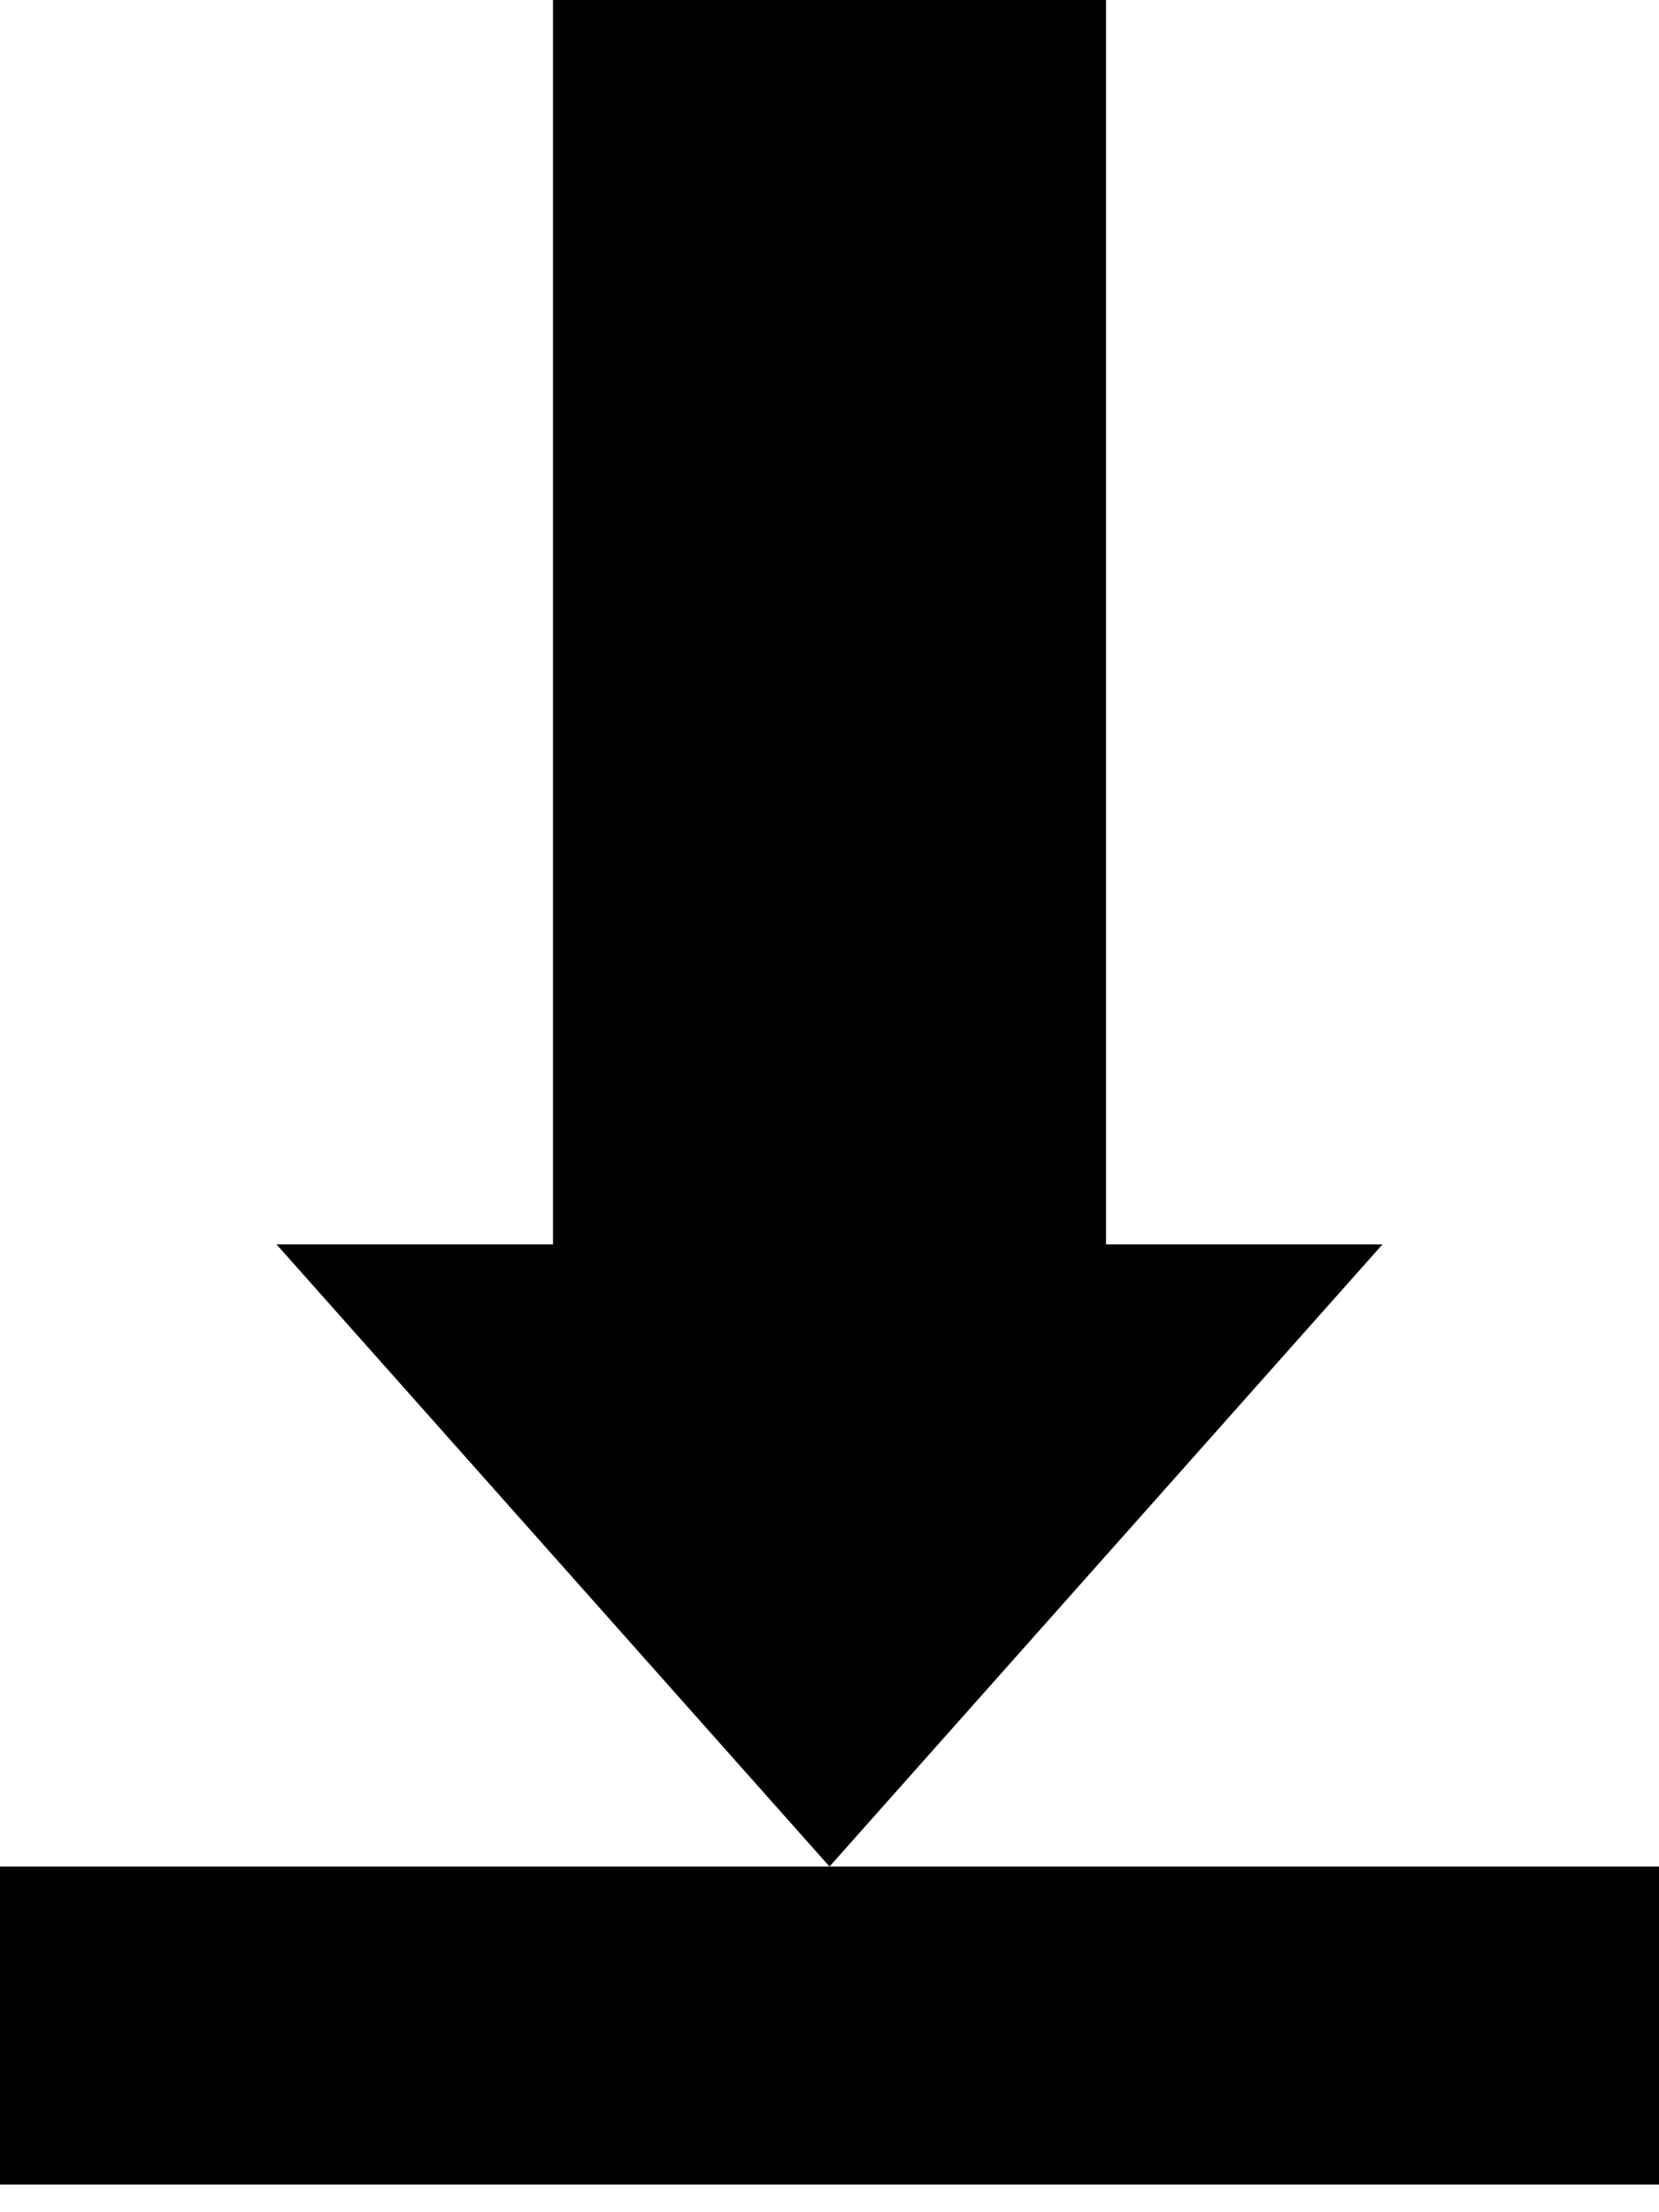 <svg style="enable-background:new 0 0 24 32" xmlns="http://www.w3.org/2000/svg" xml:space="preserve" height="32px" width="24px" version="1.1" y="0px" x="0px" xmlns:xlink="http://www.w3.org/1999/xlink" viewBox="0 0 24 32">	<g fill="#010101">		<rect y="27" width="24" height="4.6"/>		<polygon points="16 18 16 0 8 0 8 18 4 18 12 27 20 18"/>	</g></svg>